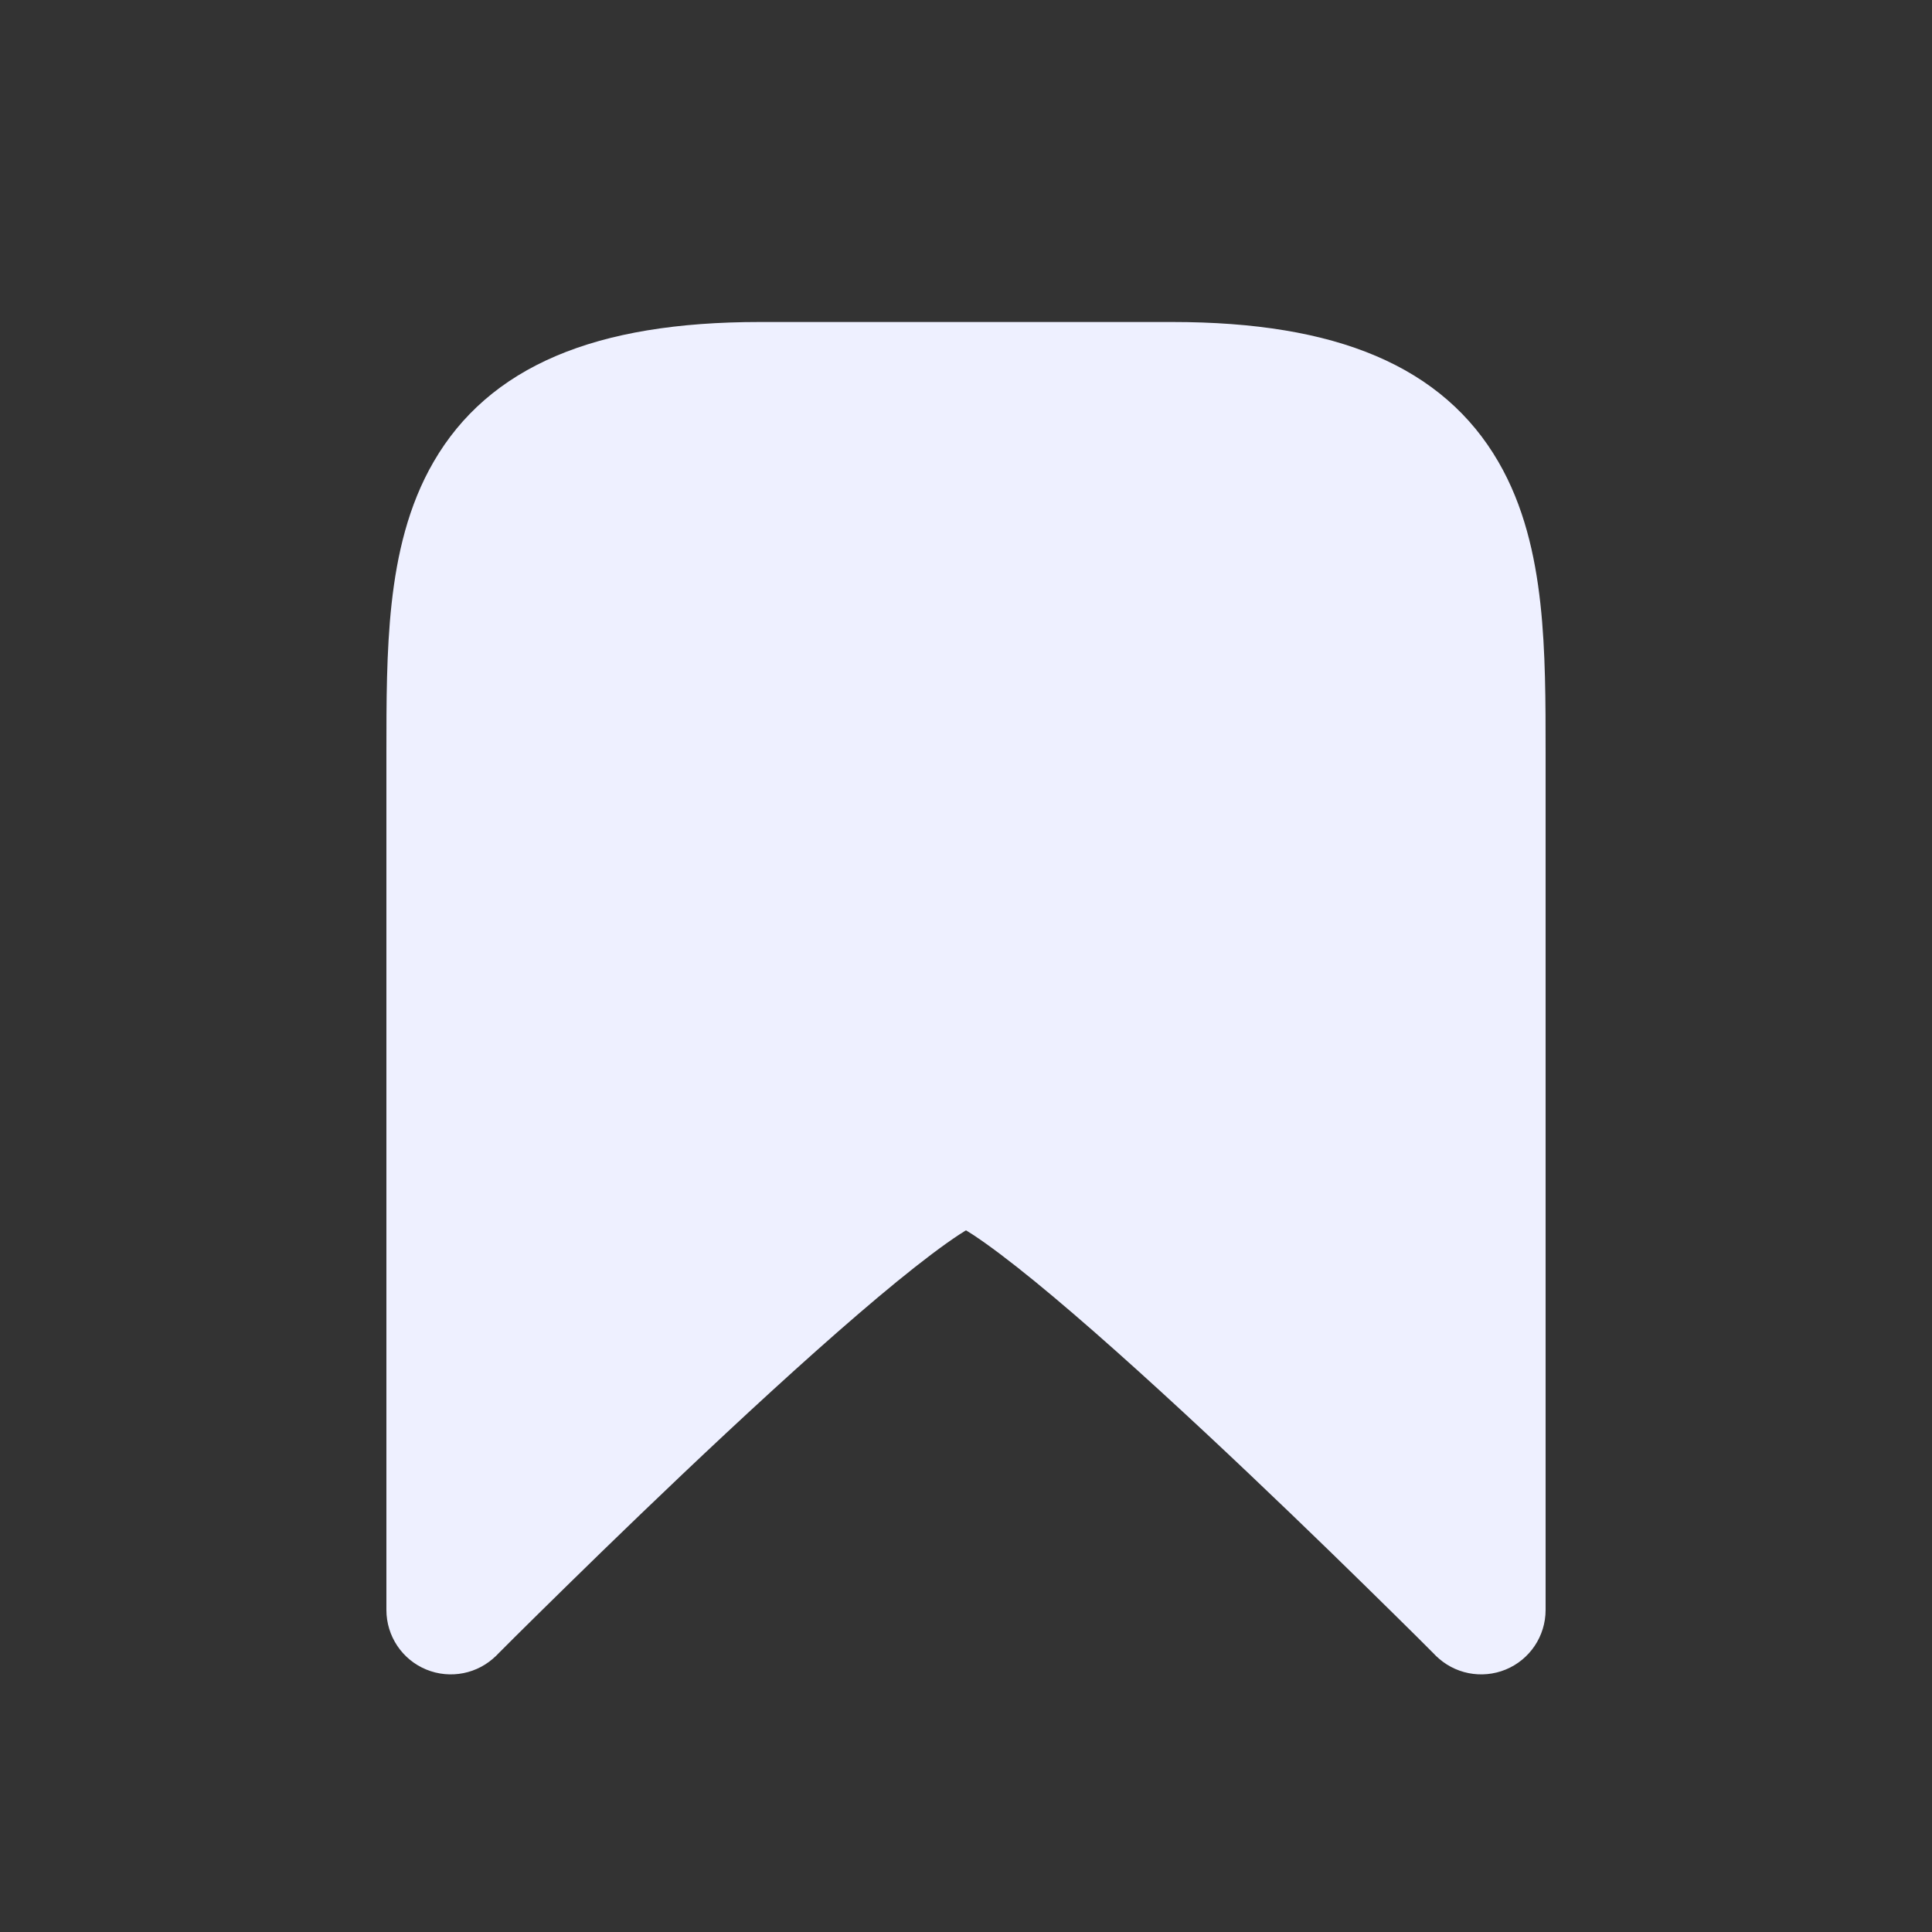 <svg width="30" height="30" viewBox="0 0 30 30" fill="none" xmlns="http://www.w3.org/2000/svg">
<rect x="0" y="0" width="30" height="30" fill="#333333" stroke="none"/>
<path d="M23 25L22.646 25.353C22.788 25.496 23.004 25.539 23.191 25.462C23.378 25.385 23.5 25.202 23.5 25V11.7V11.683C23.5 10.909 23.5 10.136 23.422 9.427C23.343 8.711 23.182 8.019 22.832 7.418C22.102 6.162 20.678 5.5 18.2 5.5H11.8C9.322 5.5 7.898 6.162 7.168 7.418C6.818 8.019 6.657 8.711 6.578 9.427C6.5 10.136 6.5 10.909 6.5 11.683V11.7V25C6.5 25.202 6.622 25.385 6.809 25.462C6.996 25.539 7.212 25.496 7.354 25.353L7 25L7.354 25.353L7.355 25.352L7.356 25.352L7.359 25.348L7.374 25.333L7.432 25.275C7.482 25.225 7.557 25.15 7.652 25.055C7.843 24.866 8.118 24.594 8.45 24.269C9.115 23.617 10.012 22.749 10.941 21.882C11.872 21.014 12.829 20.152 13.616 19.509C14.011 19.187 14.353 18.928 14.623 18.751C14.759 18.663 14.866 18.602 14.946 18.565C14.969 18.554 14.987 18.547 15 18.541C15.013 18.547 15.031 18.554 15.054 18.565C15.134 18.602 15.241 18.663 15.377 18.751C15.647 18.928 15.989 19.187 16.384 19.509C17.171 20.152 18.128 21.014 19.059 21.882C19.988 22.749 20.885 23.617 21.55 24.269C21.882 24.594 22.157 24.866 22.348 25.055C22.443 25.15 22.518 25.225 22.568 25.275L22.626 25.333L22.641 25.348L22.644 25.352L22.645 25.352L22.645 25.353L23 25Z" fill="#EEF0FF" stroke="#EEF0FF" stroke-linejoin="round"/>
</svg>
